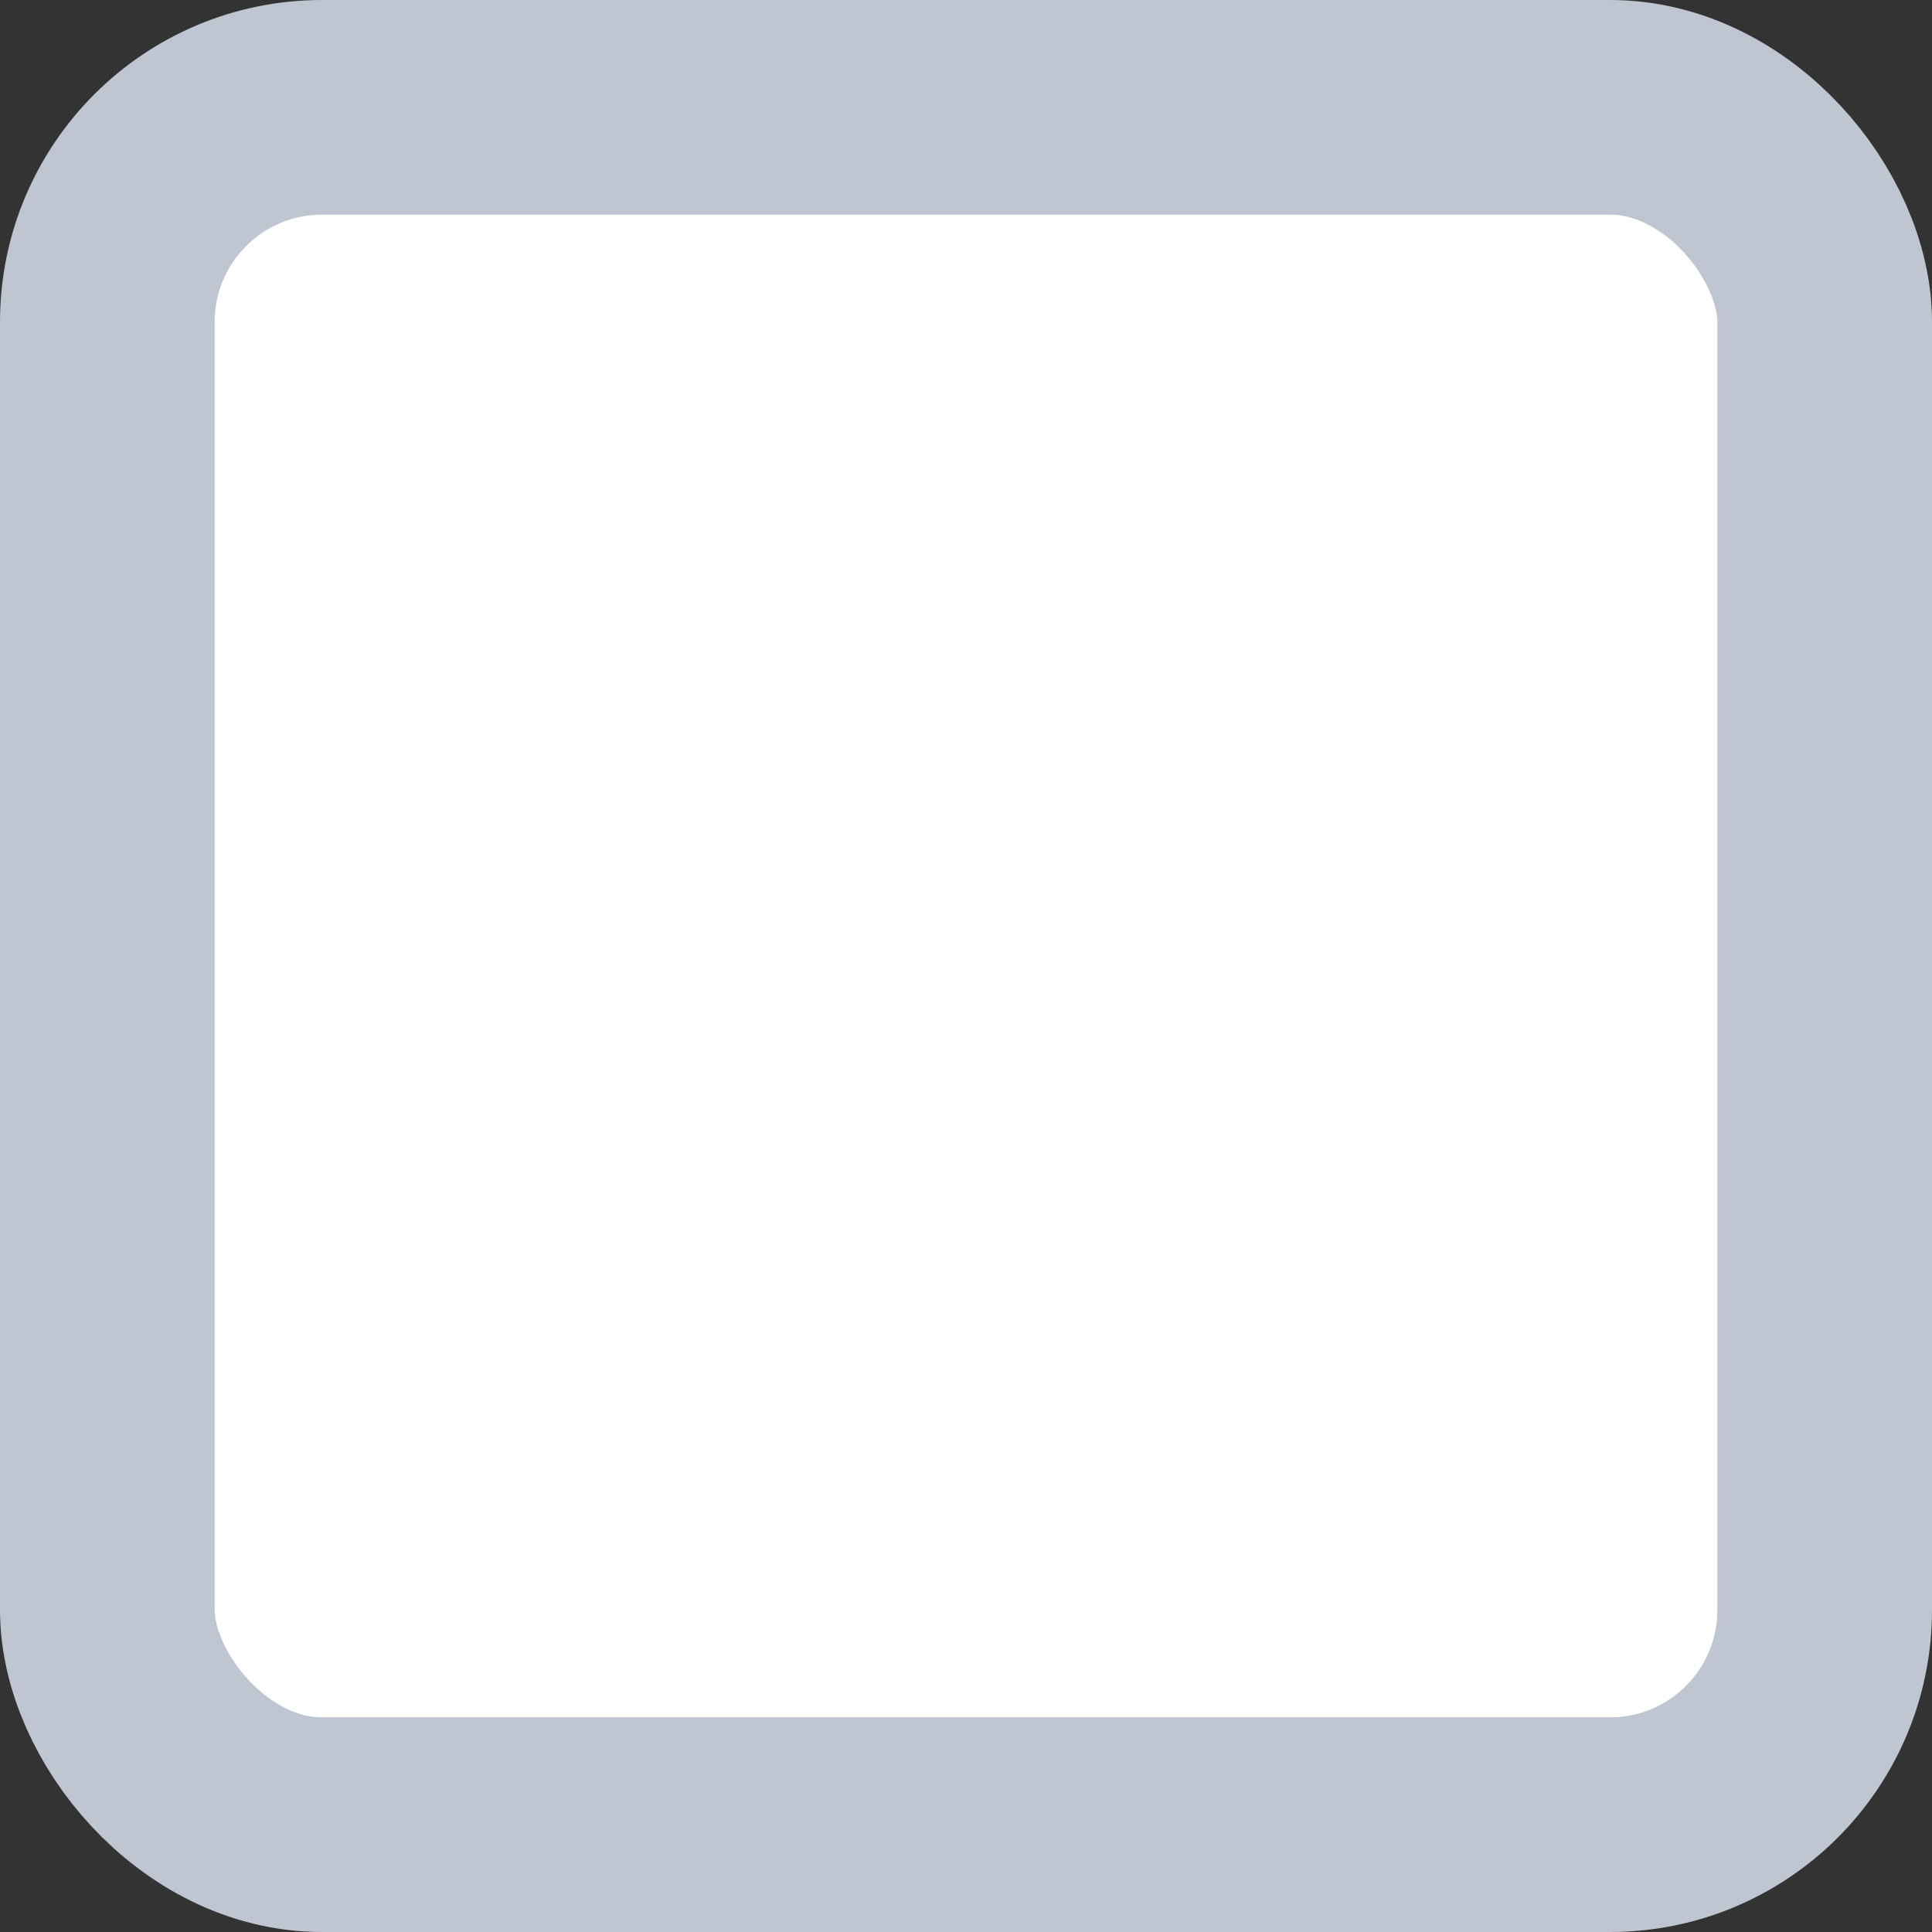 <?xml version="1.0" encoding="UTF-8"?>
<svg width="18px" height="18px" viewBox="0 0 18 18" version="1.1" xmlns="http://www.w3.org/2000/svg" xmlns:xlink="http://www.w3.org/1999/xlink">
    <rect x="0" y="0" width="18" height="18" fill="#333333" stroke="none"/>
    <!-- Generator: sketchtool 53.2 (72643) - https://sketchapp.com -->
    <title>F1D382E9-BAD0-4947-B30B-30519E450714</title>
    <desc>Created with sketchtool.</desc>
    <g id="Desktop" stroke="none" stroke-width="1" fill="none" fill-rule="evenodd">
        <g id="Billing-Details" transform="translate(-520, -537)">
            <g id="Group" transform="translate(475, 228)">
                <g id="credit-card" transform="translate(30, 80)">
                    <g id="term" transform="translate(12, 226)">
                        <g id="Icons-/-Check-Outline">
                            <polygon id="Bounding_Boxes" points="0 0 24 0 24 24 0 24"></polygon>
                            <rect id="Rectangle-2" stroke="#C0C5D2" stroke-width="2" fill="#FFFFFF" x="4" y="4" width="16" height="16" rx="2"></rect>
                        </g>
                    </g>
                </g>
            </g>
        </g>
    </g>
</svg>